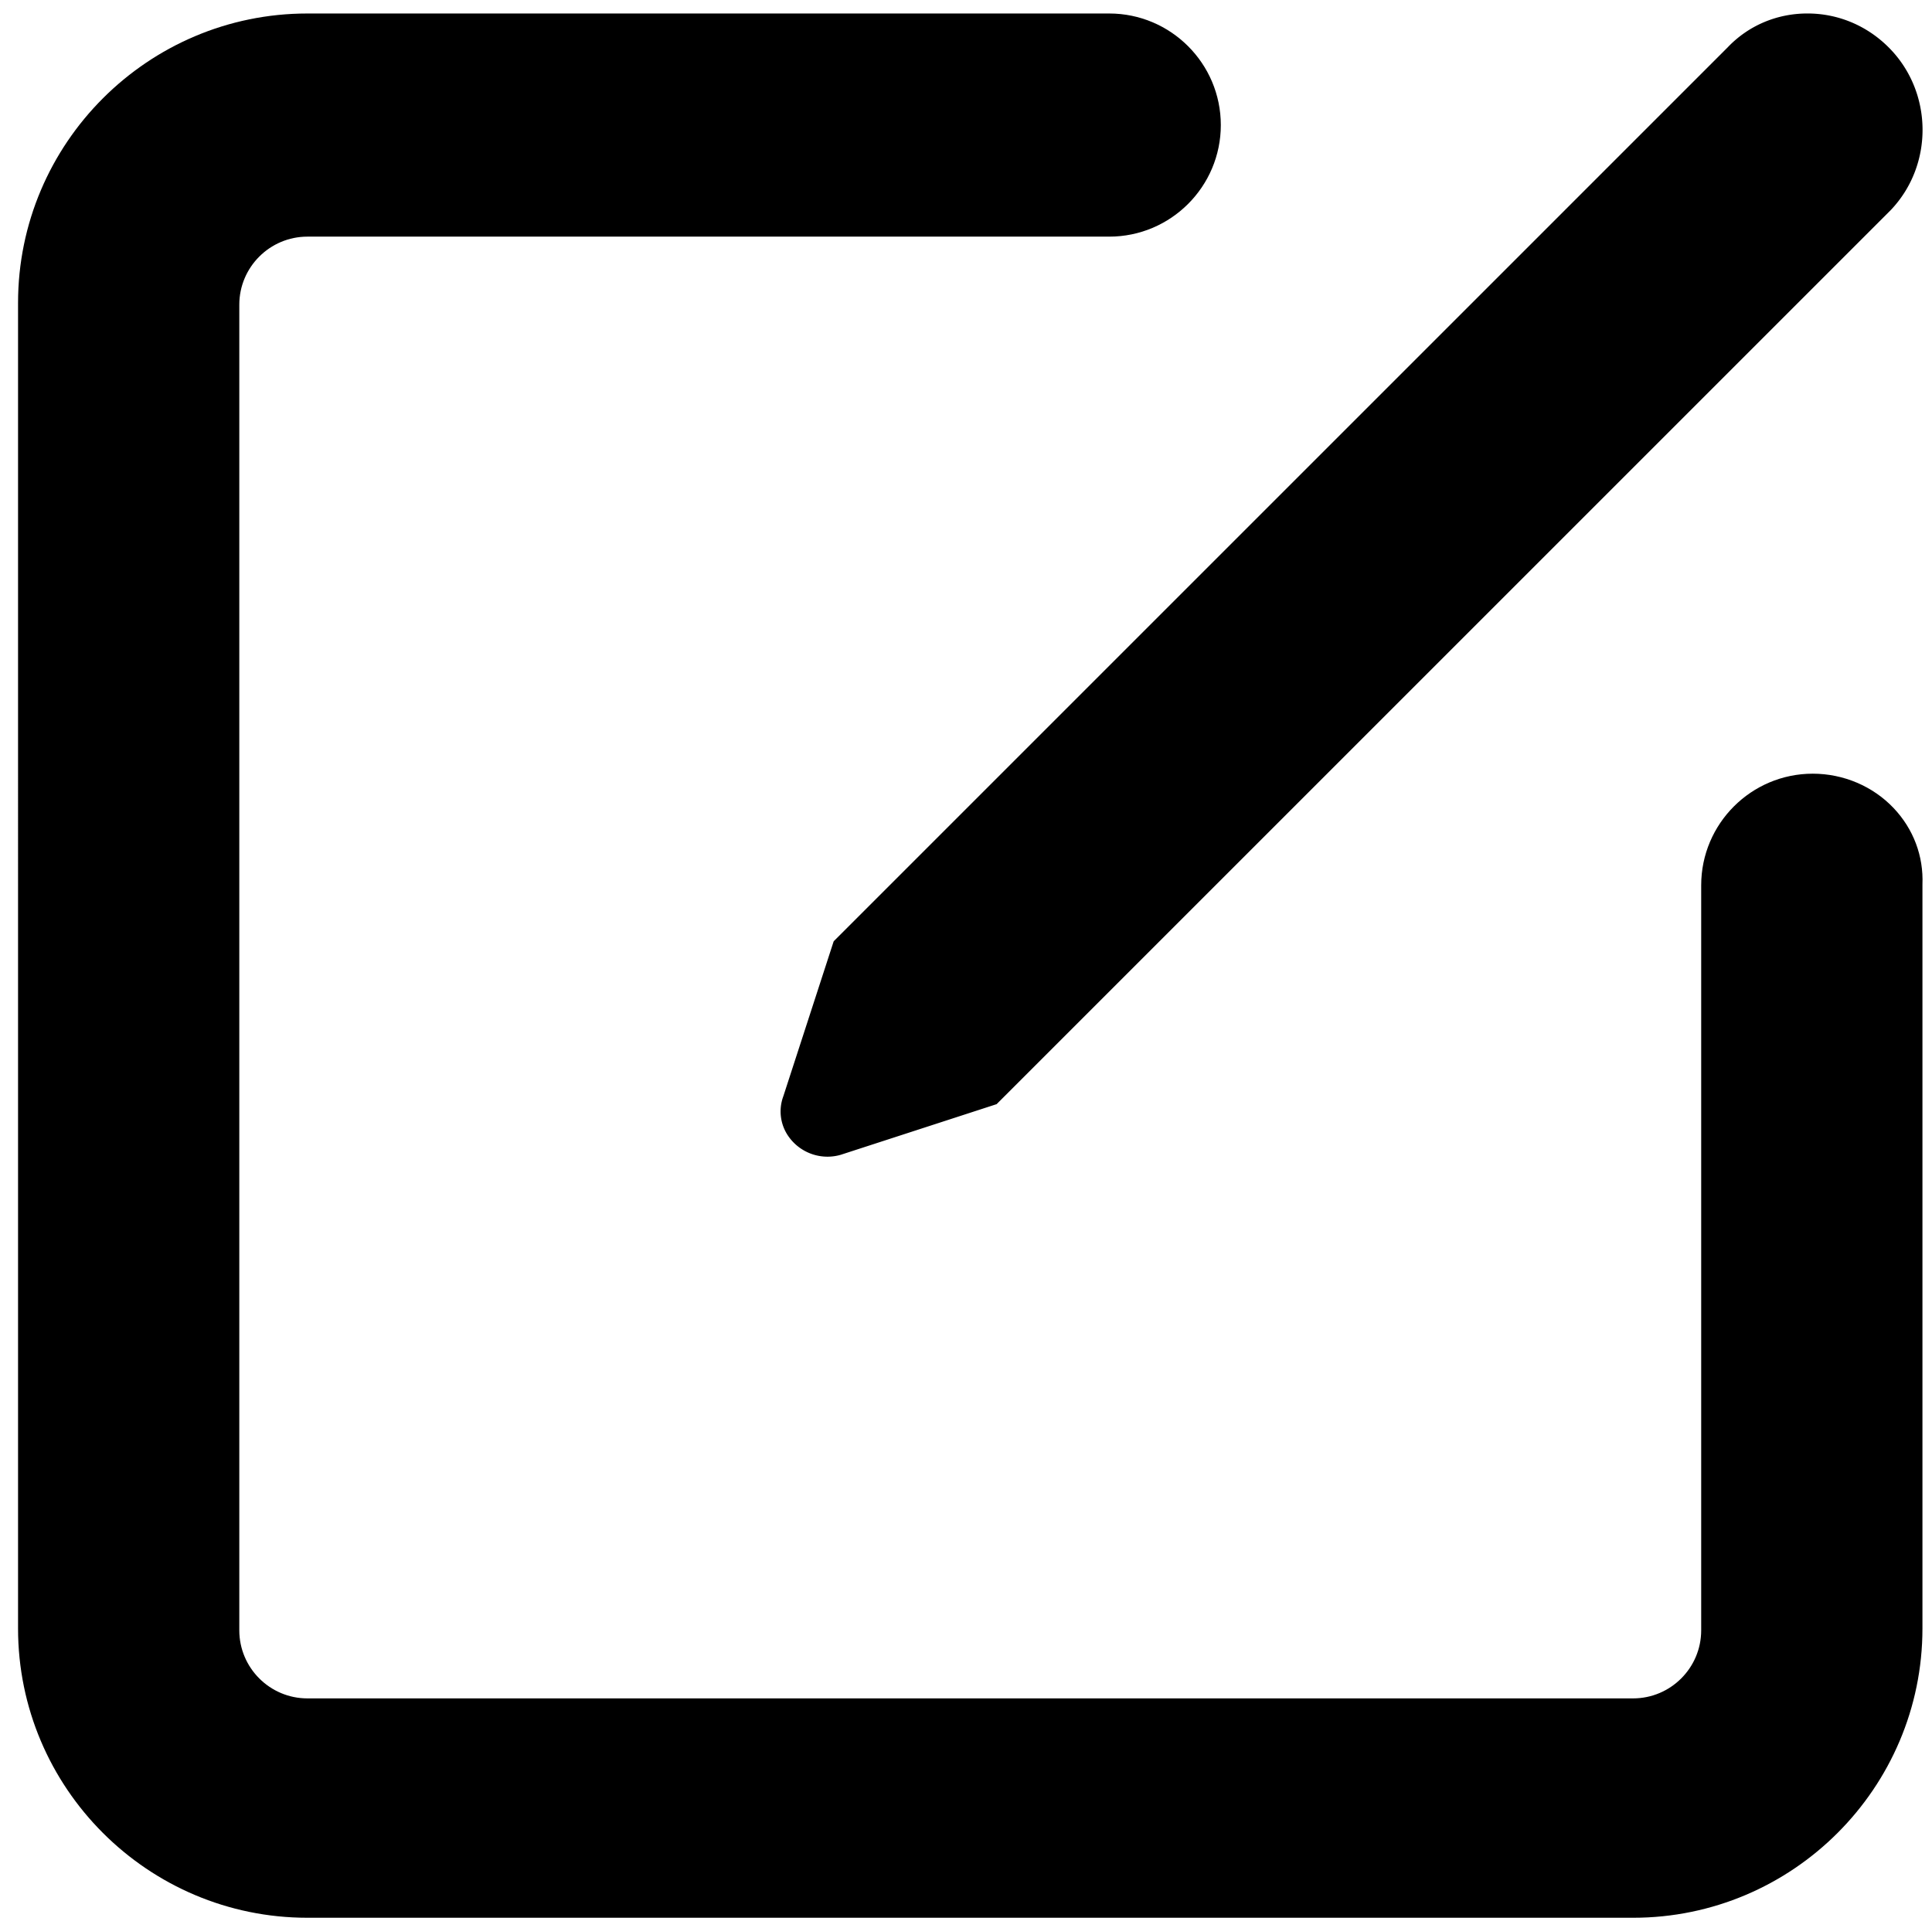 <?xml version="1.0" standalone="no"?><!DOCTYPE svg PUBLIC "-//W3C//DTD SVG 1.1//EN" "http://www.w3.org/Graphics/SVG/1.1/DTD/svg11.dtd"><svg t="1537150140609" class="icon" style="" viewBox="0 0 1026 1024" version="1.1" xmlns="http://www.w3.org/2000/svg" p-id="4880" xmlns:xlink="http://www.w3.org/1999/xlink" width="200.391" height="200"><defs><style type="text/css"></style></defs><path d="M163.246 1018.511c-84.726 0-153.661-68.931-153.661-153.661V160.829C9.59 76.099 78.52 7.168 163.246 7.168h425.825c32.676 0 59.254 26.583 59.254 59.254s-26.578 59.254-59.254 59.254H163.246c-19.937 0-36.163 16.215-36.163 36.157v704.015c0 19.942 16.225 36.157 36.163 36.157h704.02c19.932 0 36.163-16.215 36.163-36.157V470.154c0-32.671 26.573-59.254 59.249-59.254 16.317 0 31.964 6.666 42.967 18.284 10.506 11.1 15.908 25.477 15.283 40.561v395.105c0 84.731-68.936 153.661-153.661 153.661H163.246z" p-id="4881"></path><path d="M439.48 614.308a25.293 25.293 0 0 1-20.7-10.711 23.066 23.066 0 0 1-2.785-21.391l26.742-82.304 474.742-474.737c10.972-11.546 26.086-18.007 42.378-18.007 16.2 0 31.514 6.395 43.126 18.007 23.532 23.521 24.059 62.254 1.188 86.328l-474.916 474.921-82.647 26.849a25.165 25.165 0 0 1-7.127 1.044z" p-id="4882"></path></svg>